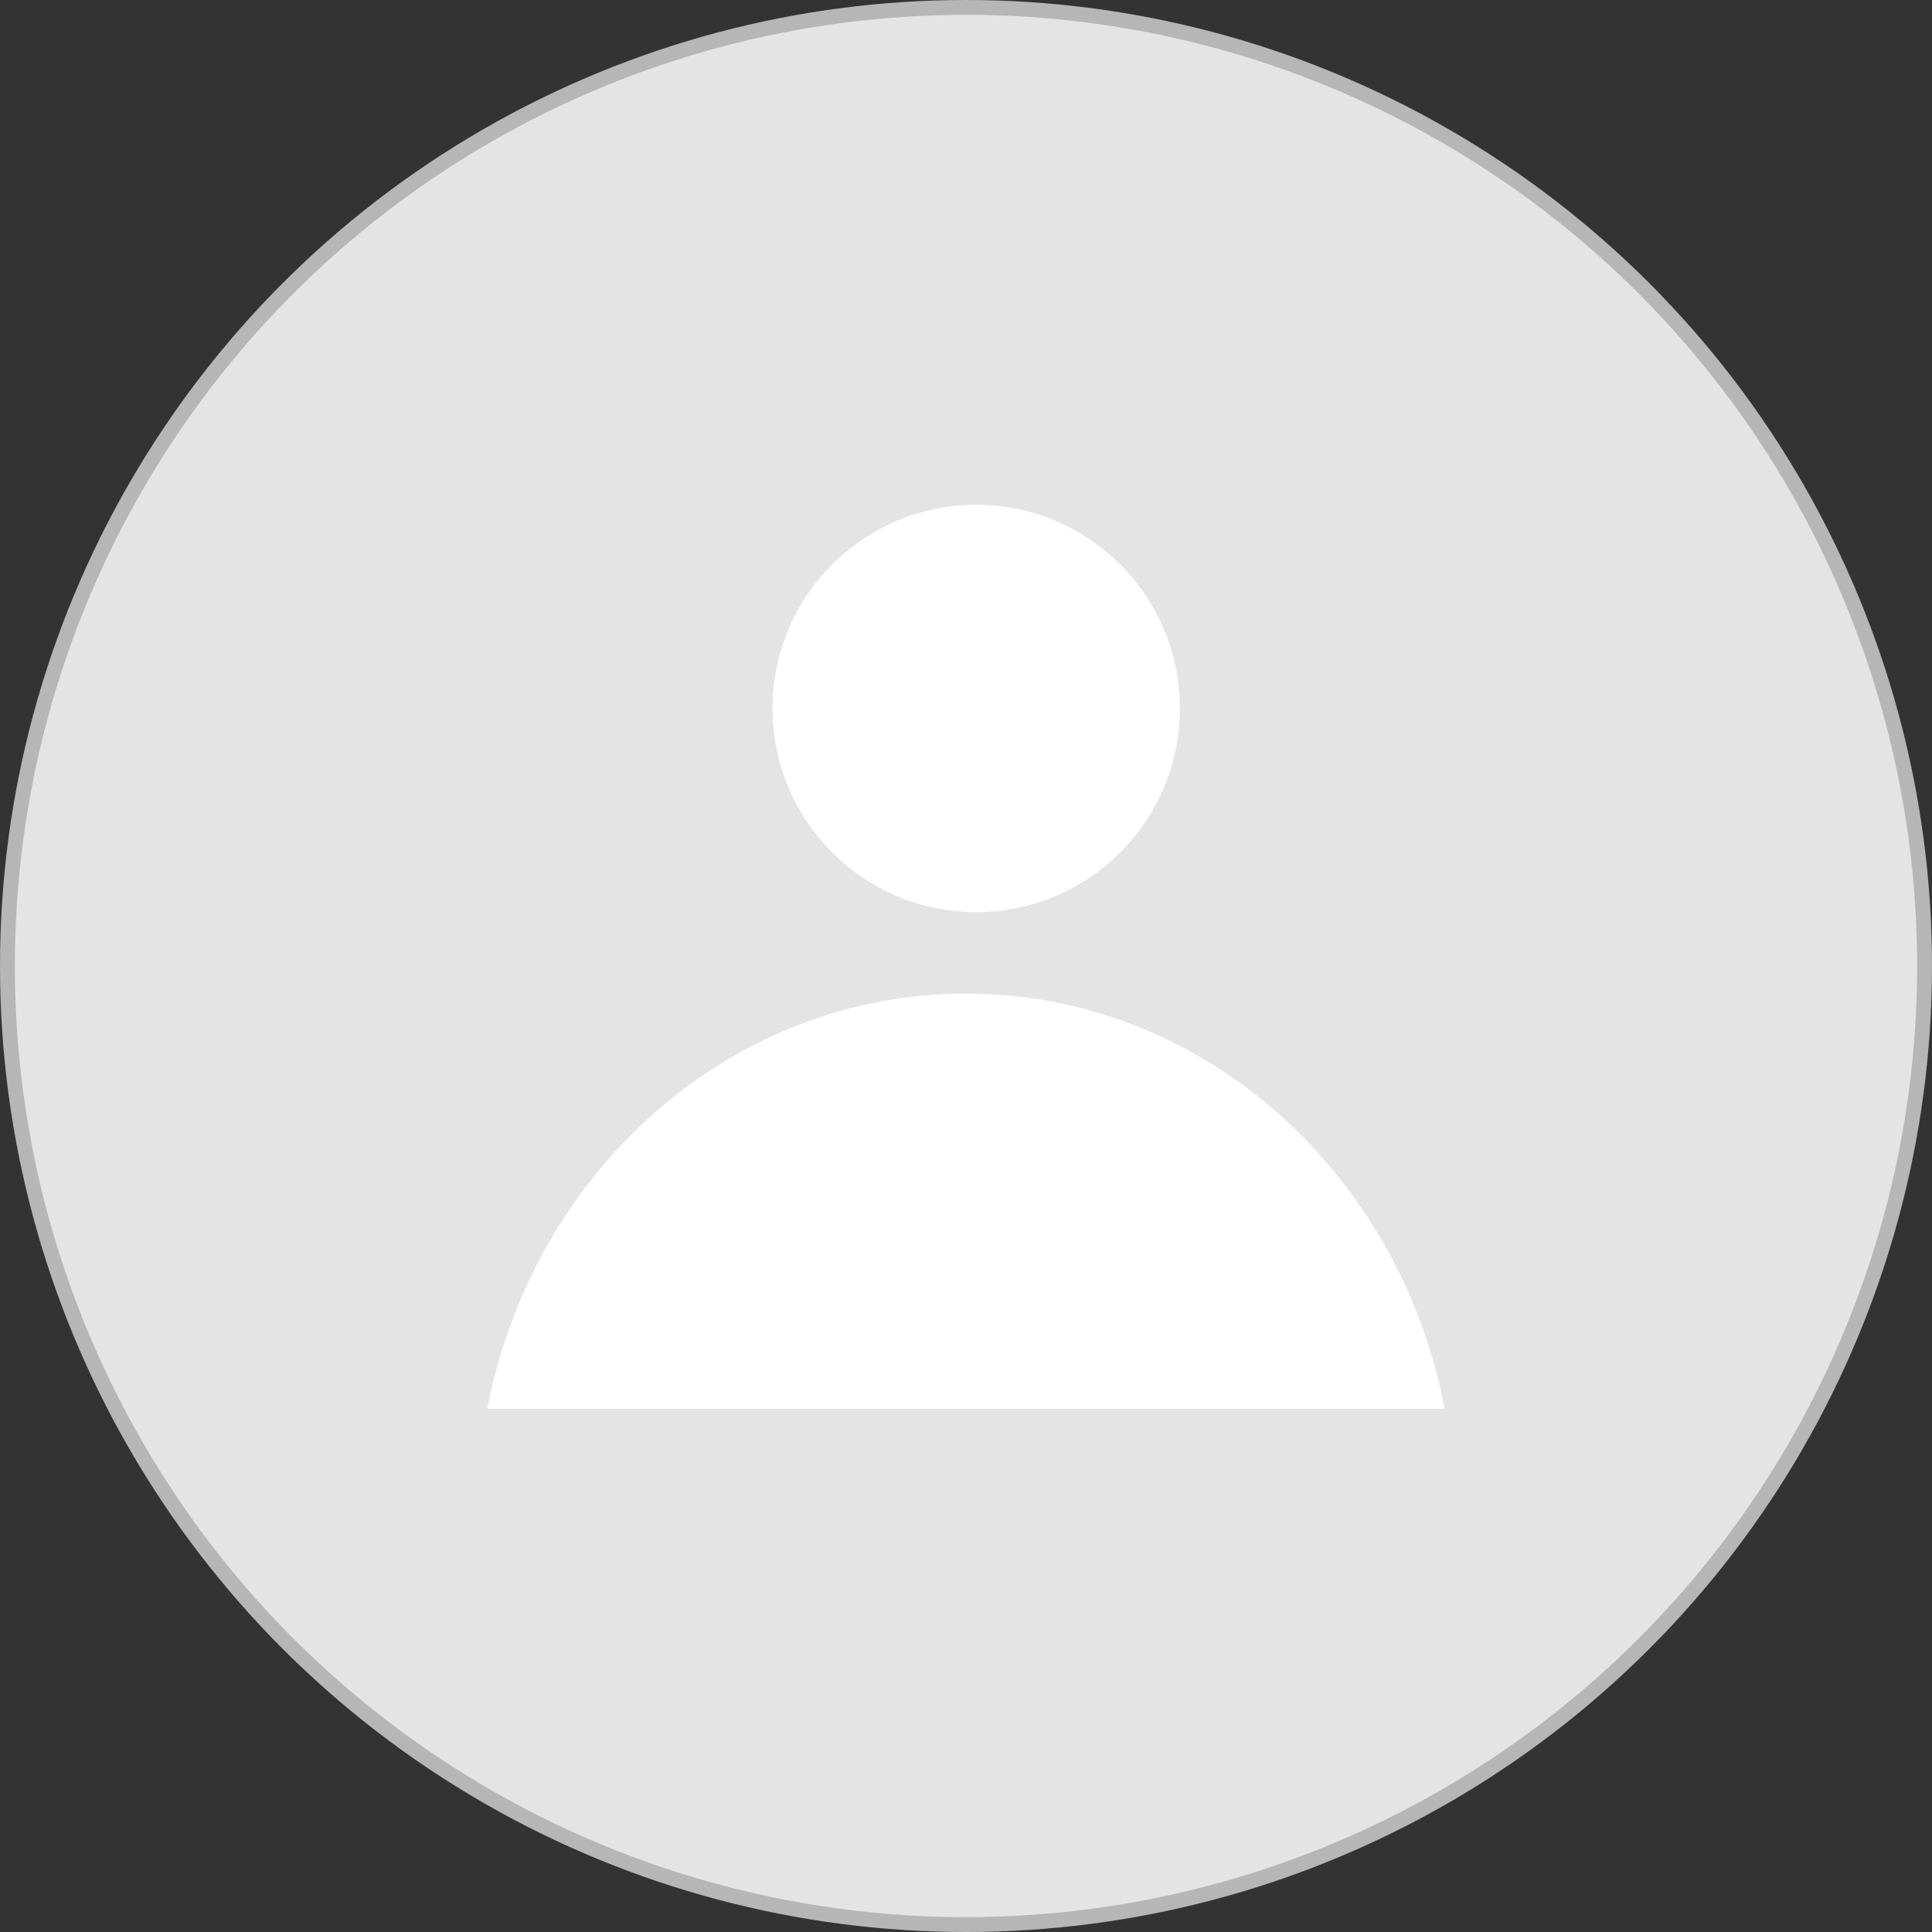 <svg width="130" height="130" viewBox="0 0 130 130" fill="none" xmlns="http://www.w3.org/2000/svg">
<rect x="0" y="0" width="130" height="130" fill="#333333" stroke="none"/>
<circle cx="65" cy="65" r="64.5" fill="#E4E4E4" stroke="#B6B6B6"/>
<circle cx="65.686" cy="47.669" r="13.705" fill="white"/>
<path fill-rule="evenodd" clip-rule="evenodd" d="M32.792 94.791H97.207C94.162 78.853 80.899 66.856 65 66.856C49.1 66.856 35.837 78.853 32.792 94.791Z" fill="white"/>
</svg>
